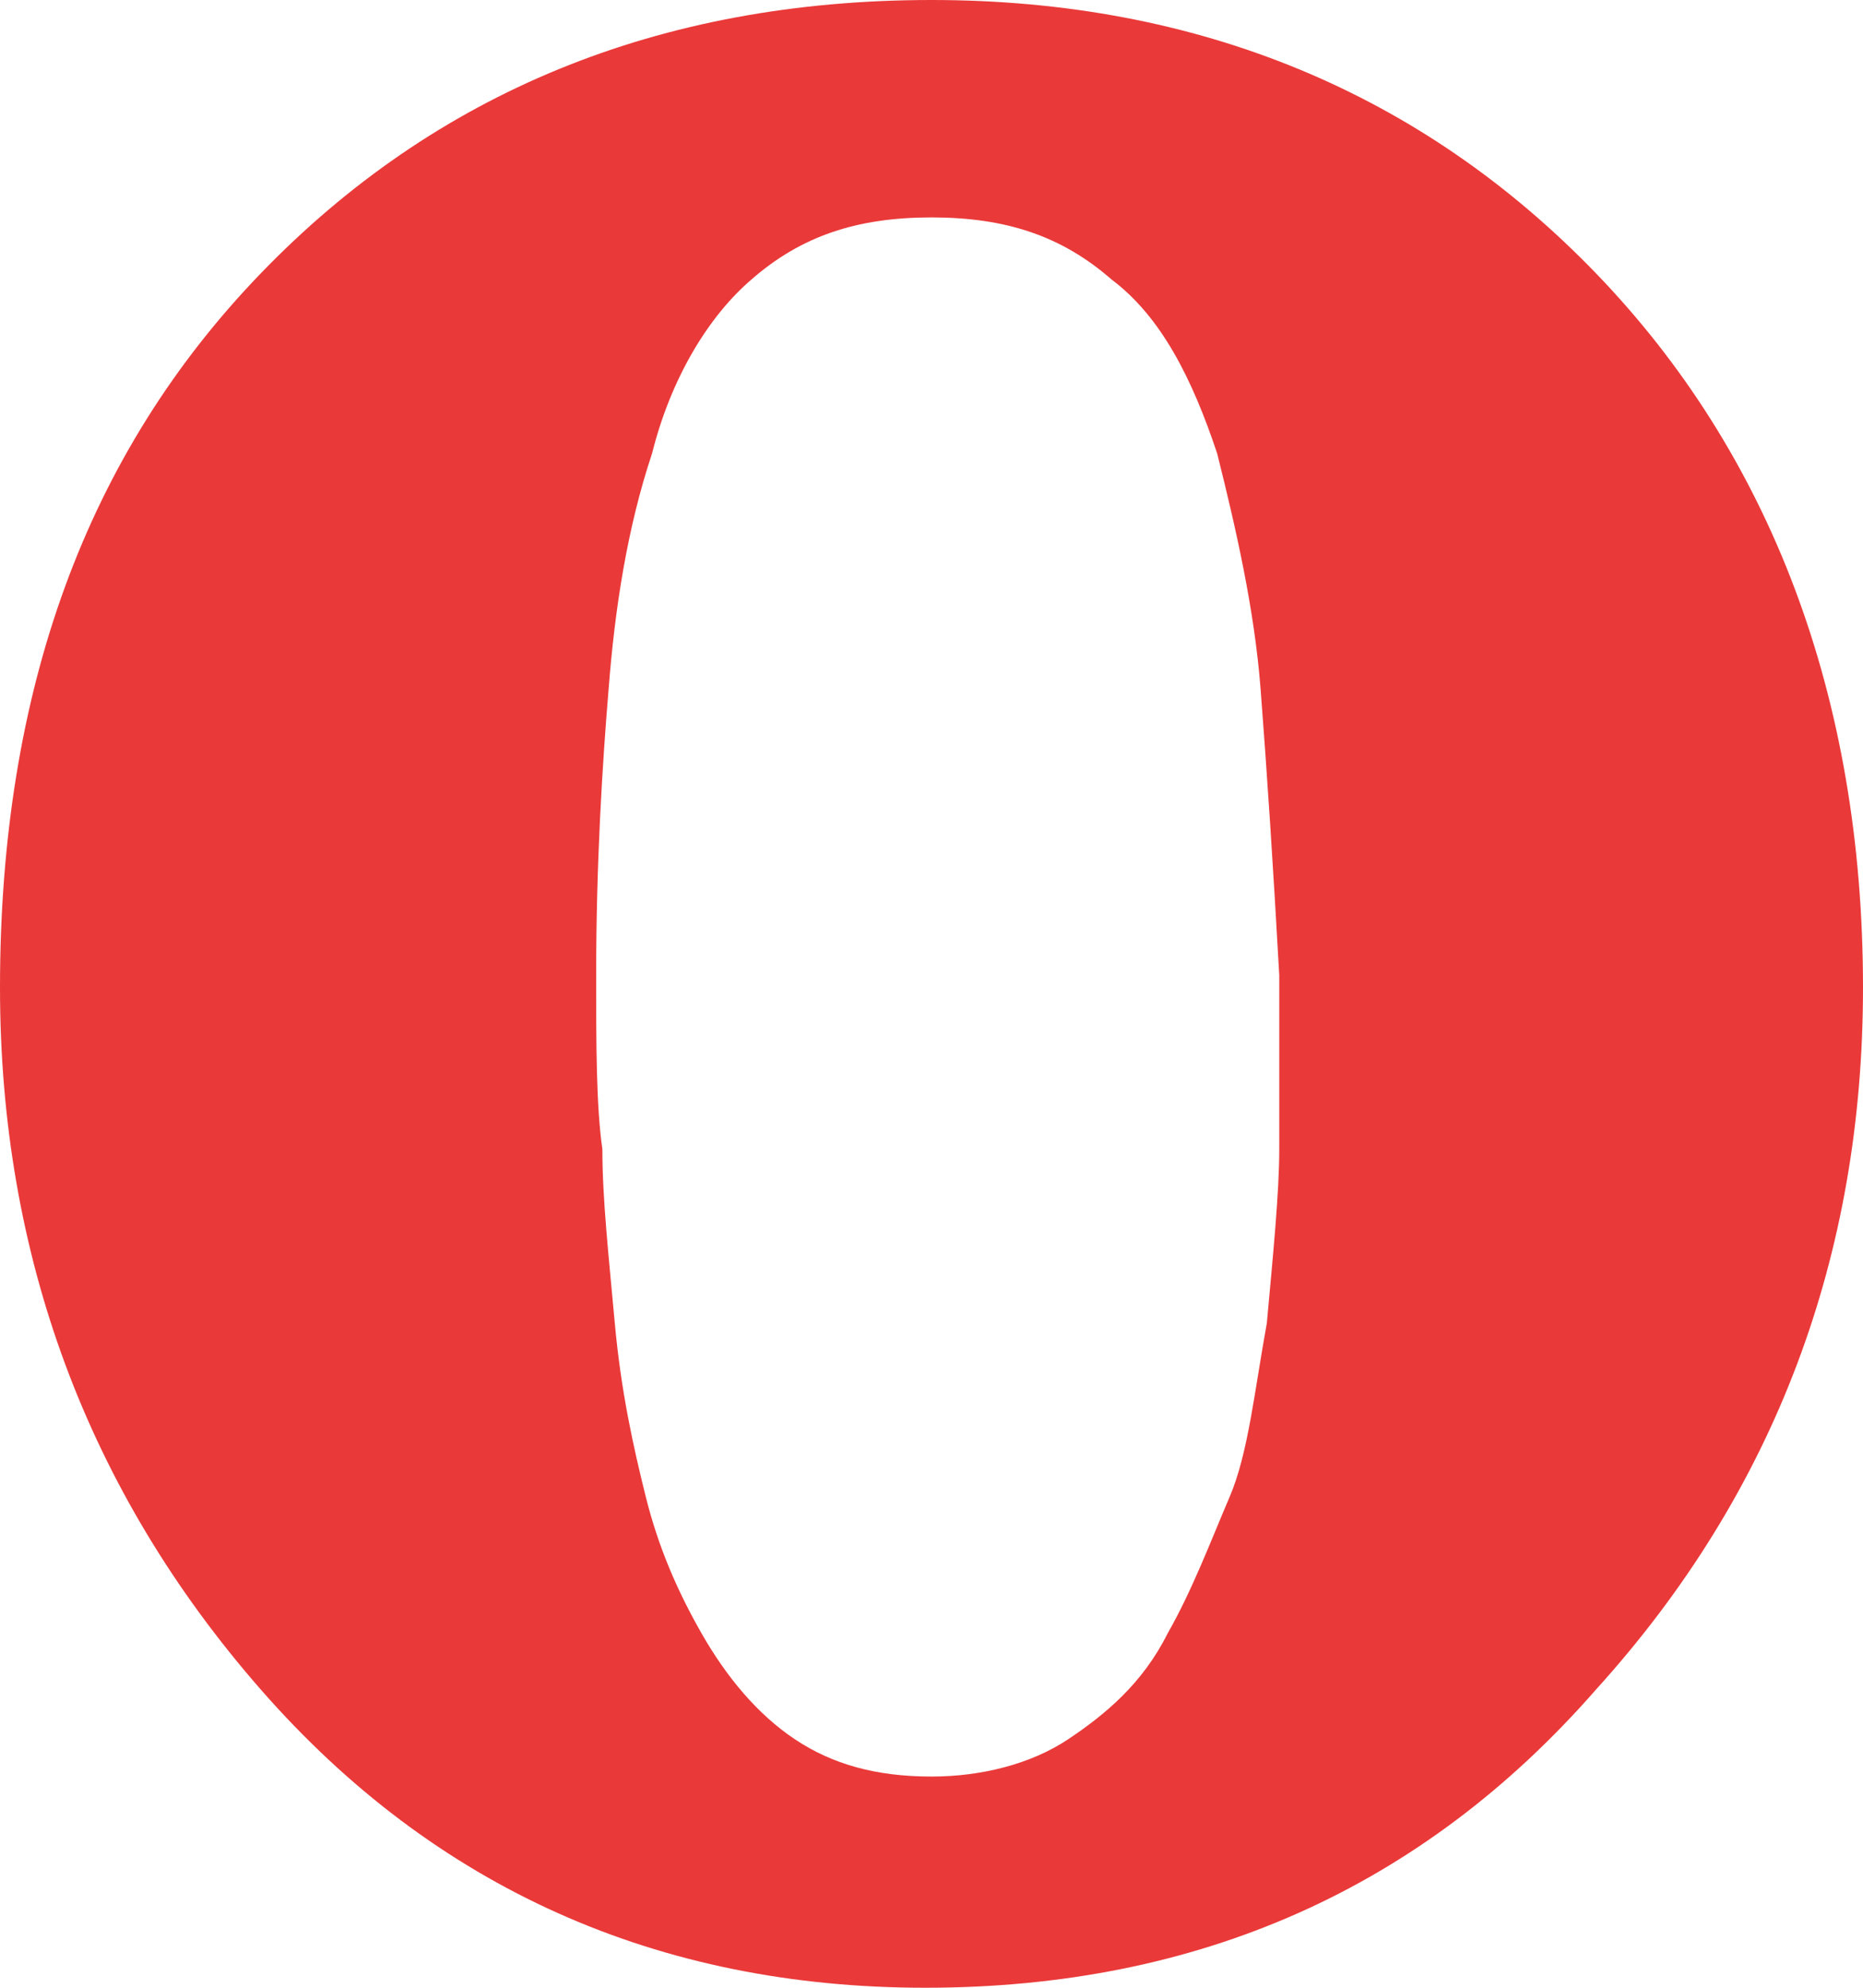 <svg width="30" height="32" viewBox="0 0 30 32" fill="none" xmlns="http://www.w3.org/2000/svg">
<path d="M20.3 11.1C20.2 9.8 19.9 8.5 19.6 7.3C19.2 6.1 18.7 5.1 17.9 4.5C17.1 3.8 16.2 3.5 15 3.5C13.8 3.5 12.9 3.8 12.1 4.5C11.4 5.1 10.8 6.1 10.5 7.3C10.1 8.5 9.9 9.8 9.8 11.1C9.7 12.3 9.6 13.9 9.6 15.7C9.6 16.8 9.6 17.8 9.7 18.5C9.7 19.3 9.8 20.2 9.9 21.3C10 22.4 10.2 23.3 10.4 24.1C10.6 24.9 10.9 25.6 11.3 26.3C11.7 27 12.2 27.6 12.8 28C13.4 28.4 14.1 28.6 15 28.6C15.8 28.6 16.6 28.4 17.2 28C17.8 27.6 18.4 27.1 18.8 26.3C19.2 25.6 19.5 24.8 19.8 24.1C20.1 23.4 20.2 22.4 20.4 21.3C20.5 20.2 20.6 19.2 20.6 18.5C20.6 17.7 20.6 16.8 20.6 15.7C20.5 13.9 20.4 12.4 20.3 11.1ZM25.7 4.4C28.5 7.3 30 11.2 30 15.9C30 20.2 28.6 24 25.7 27.2C22.9 30.4 19.3 32 14.9 32C10.6 32 7 30.4 4.2 27.2C1.4 24 0 20.2 0 15.9C0 11.1 1.4 7.3 4.2 4.4C7 1.5 10.6 0 15 0C19.3 0 22.9 1.5 25.7 4.4Z" fill="#EA3939"/>
</svg>
